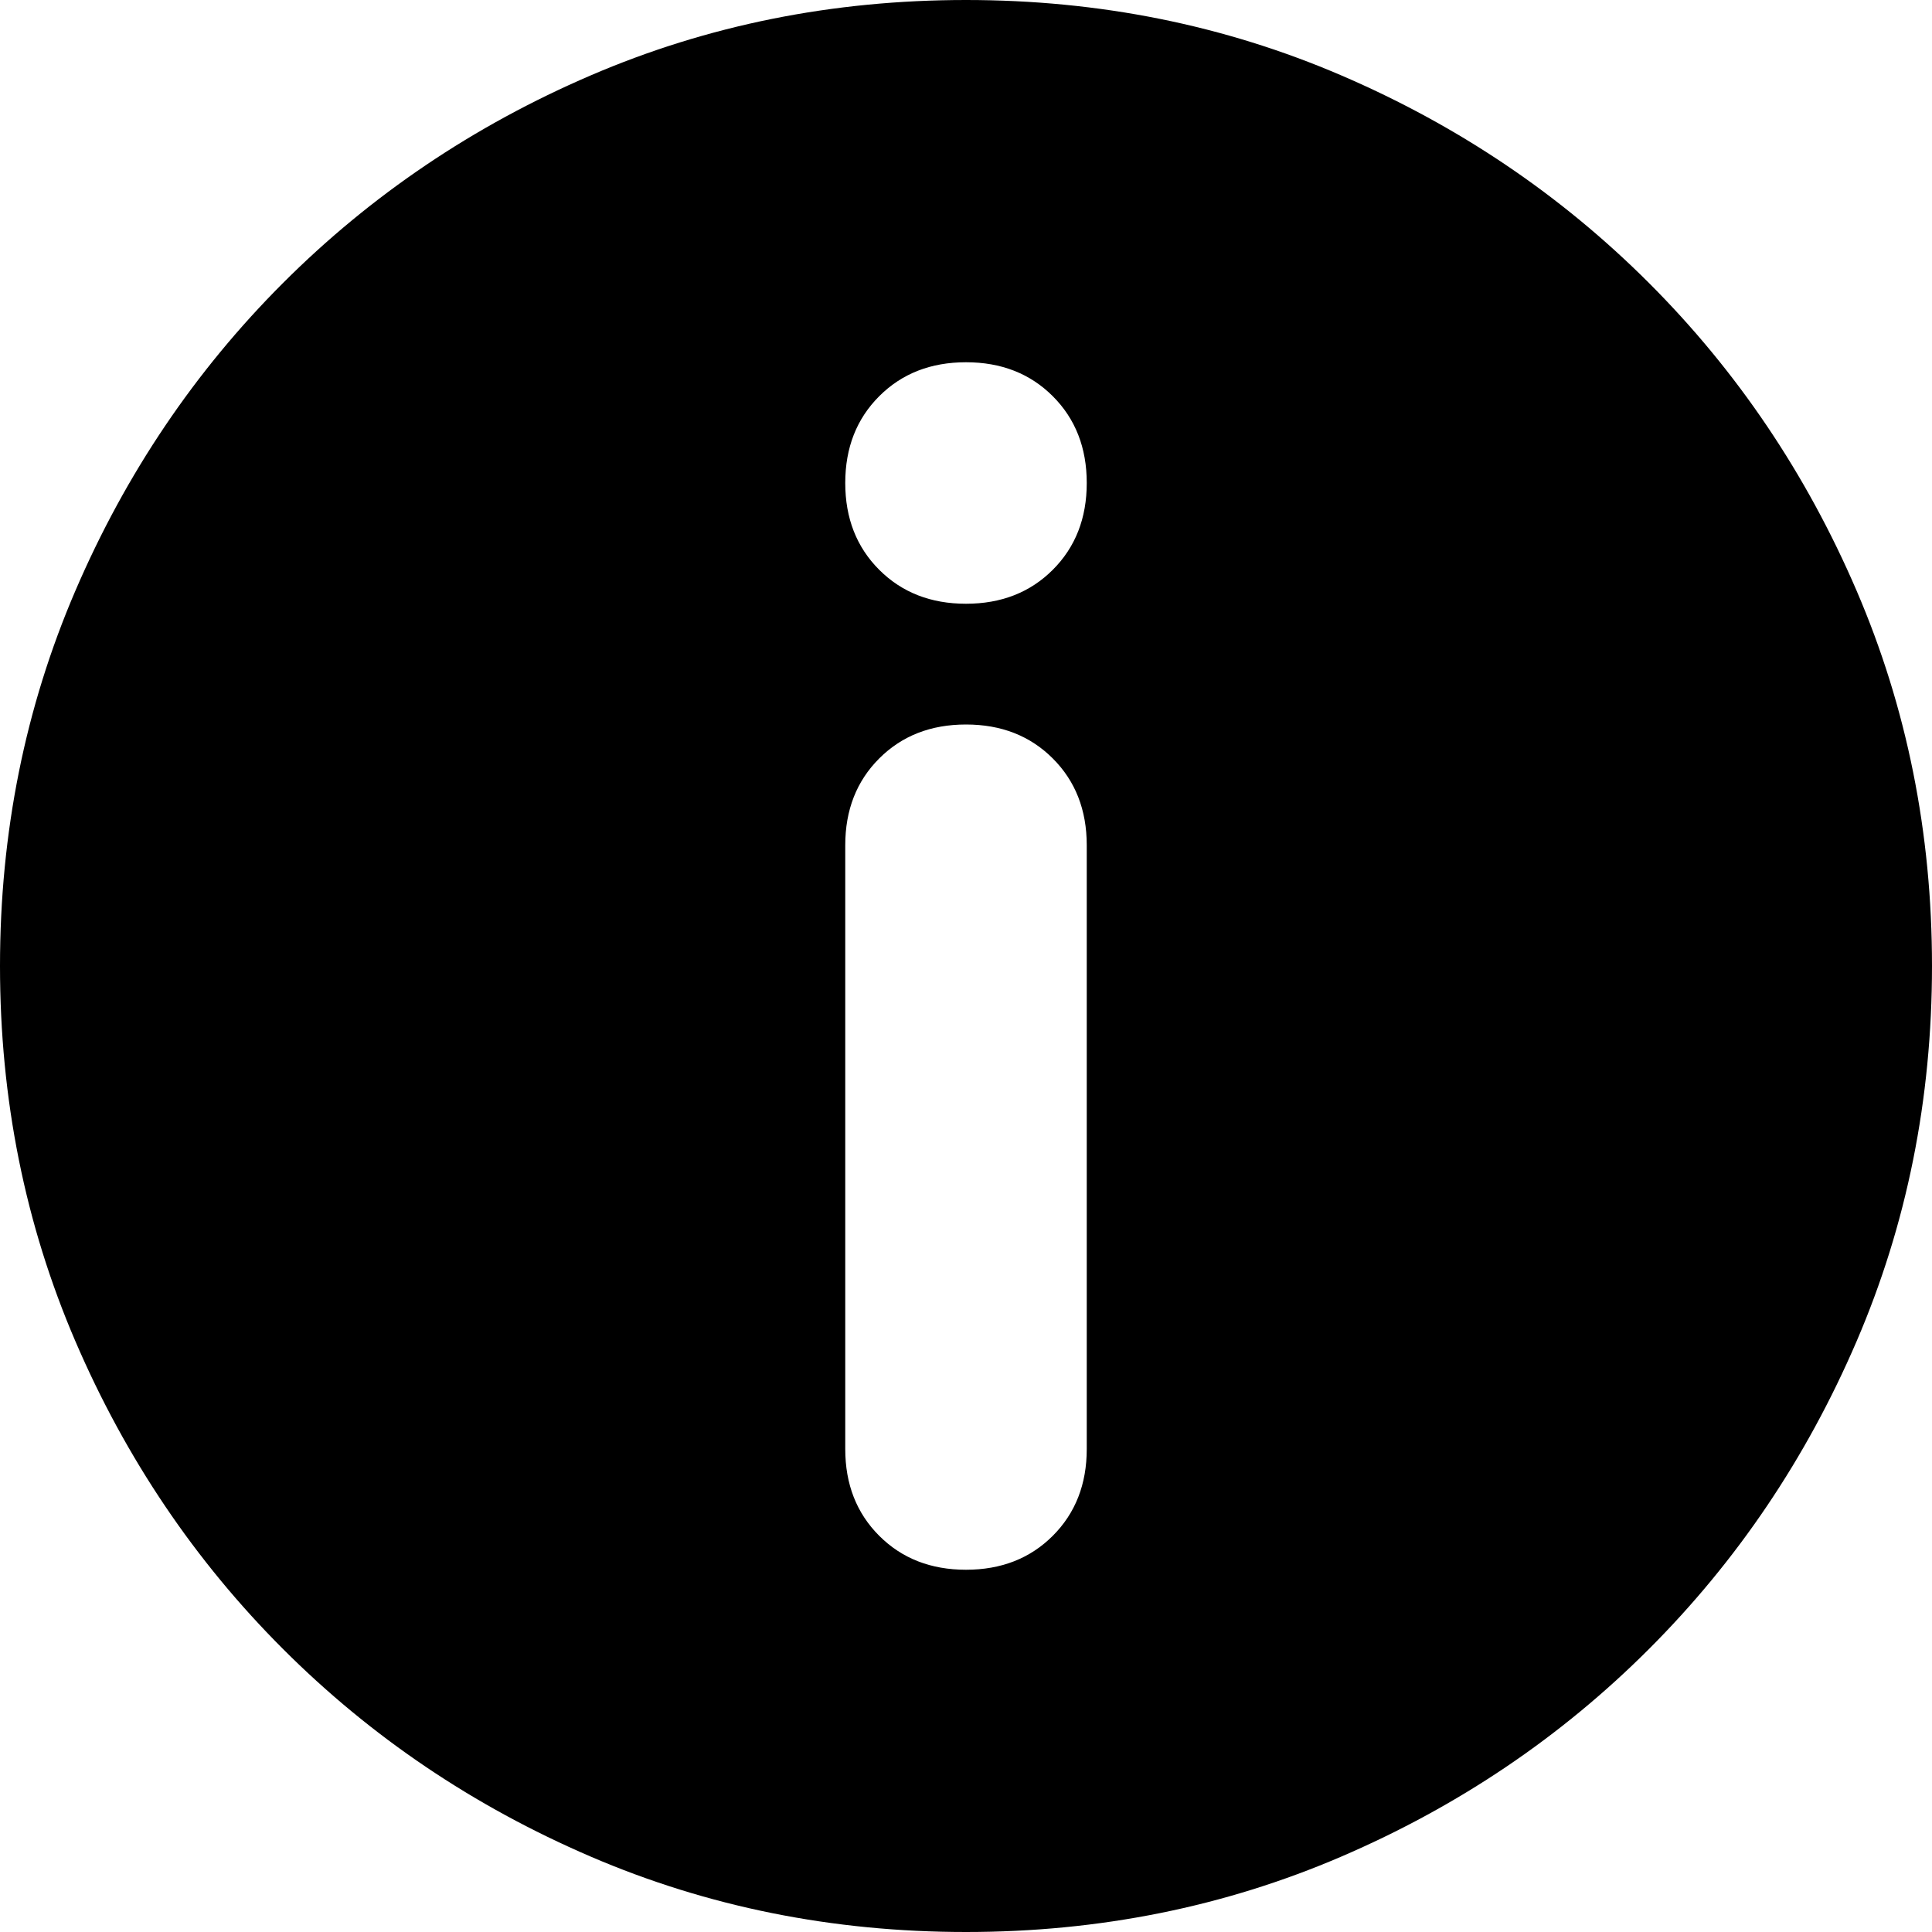 <svg xmlns="http://www.w3.org/2000/svg" viewBox="0 0 512 512">
	<path d="M256 0q53 0 99.5 20T437 75t55 81.5 20 99.5-20 99.5-55 81.5-81.5 55-99.5 20-99.5-20T75 437t-55-81.5T0 256t20-99.5T75 75t81.5-55T256 0zm32 224q0-14-9-23t-23-9-23 9-9 23v160q0 14 9 23t23 9 23-9 9-23V224zm-32-64q14 0 23-9t9-23-9-23-23-9-23 9-9 23 9 23 23 9z"/>
</svg>